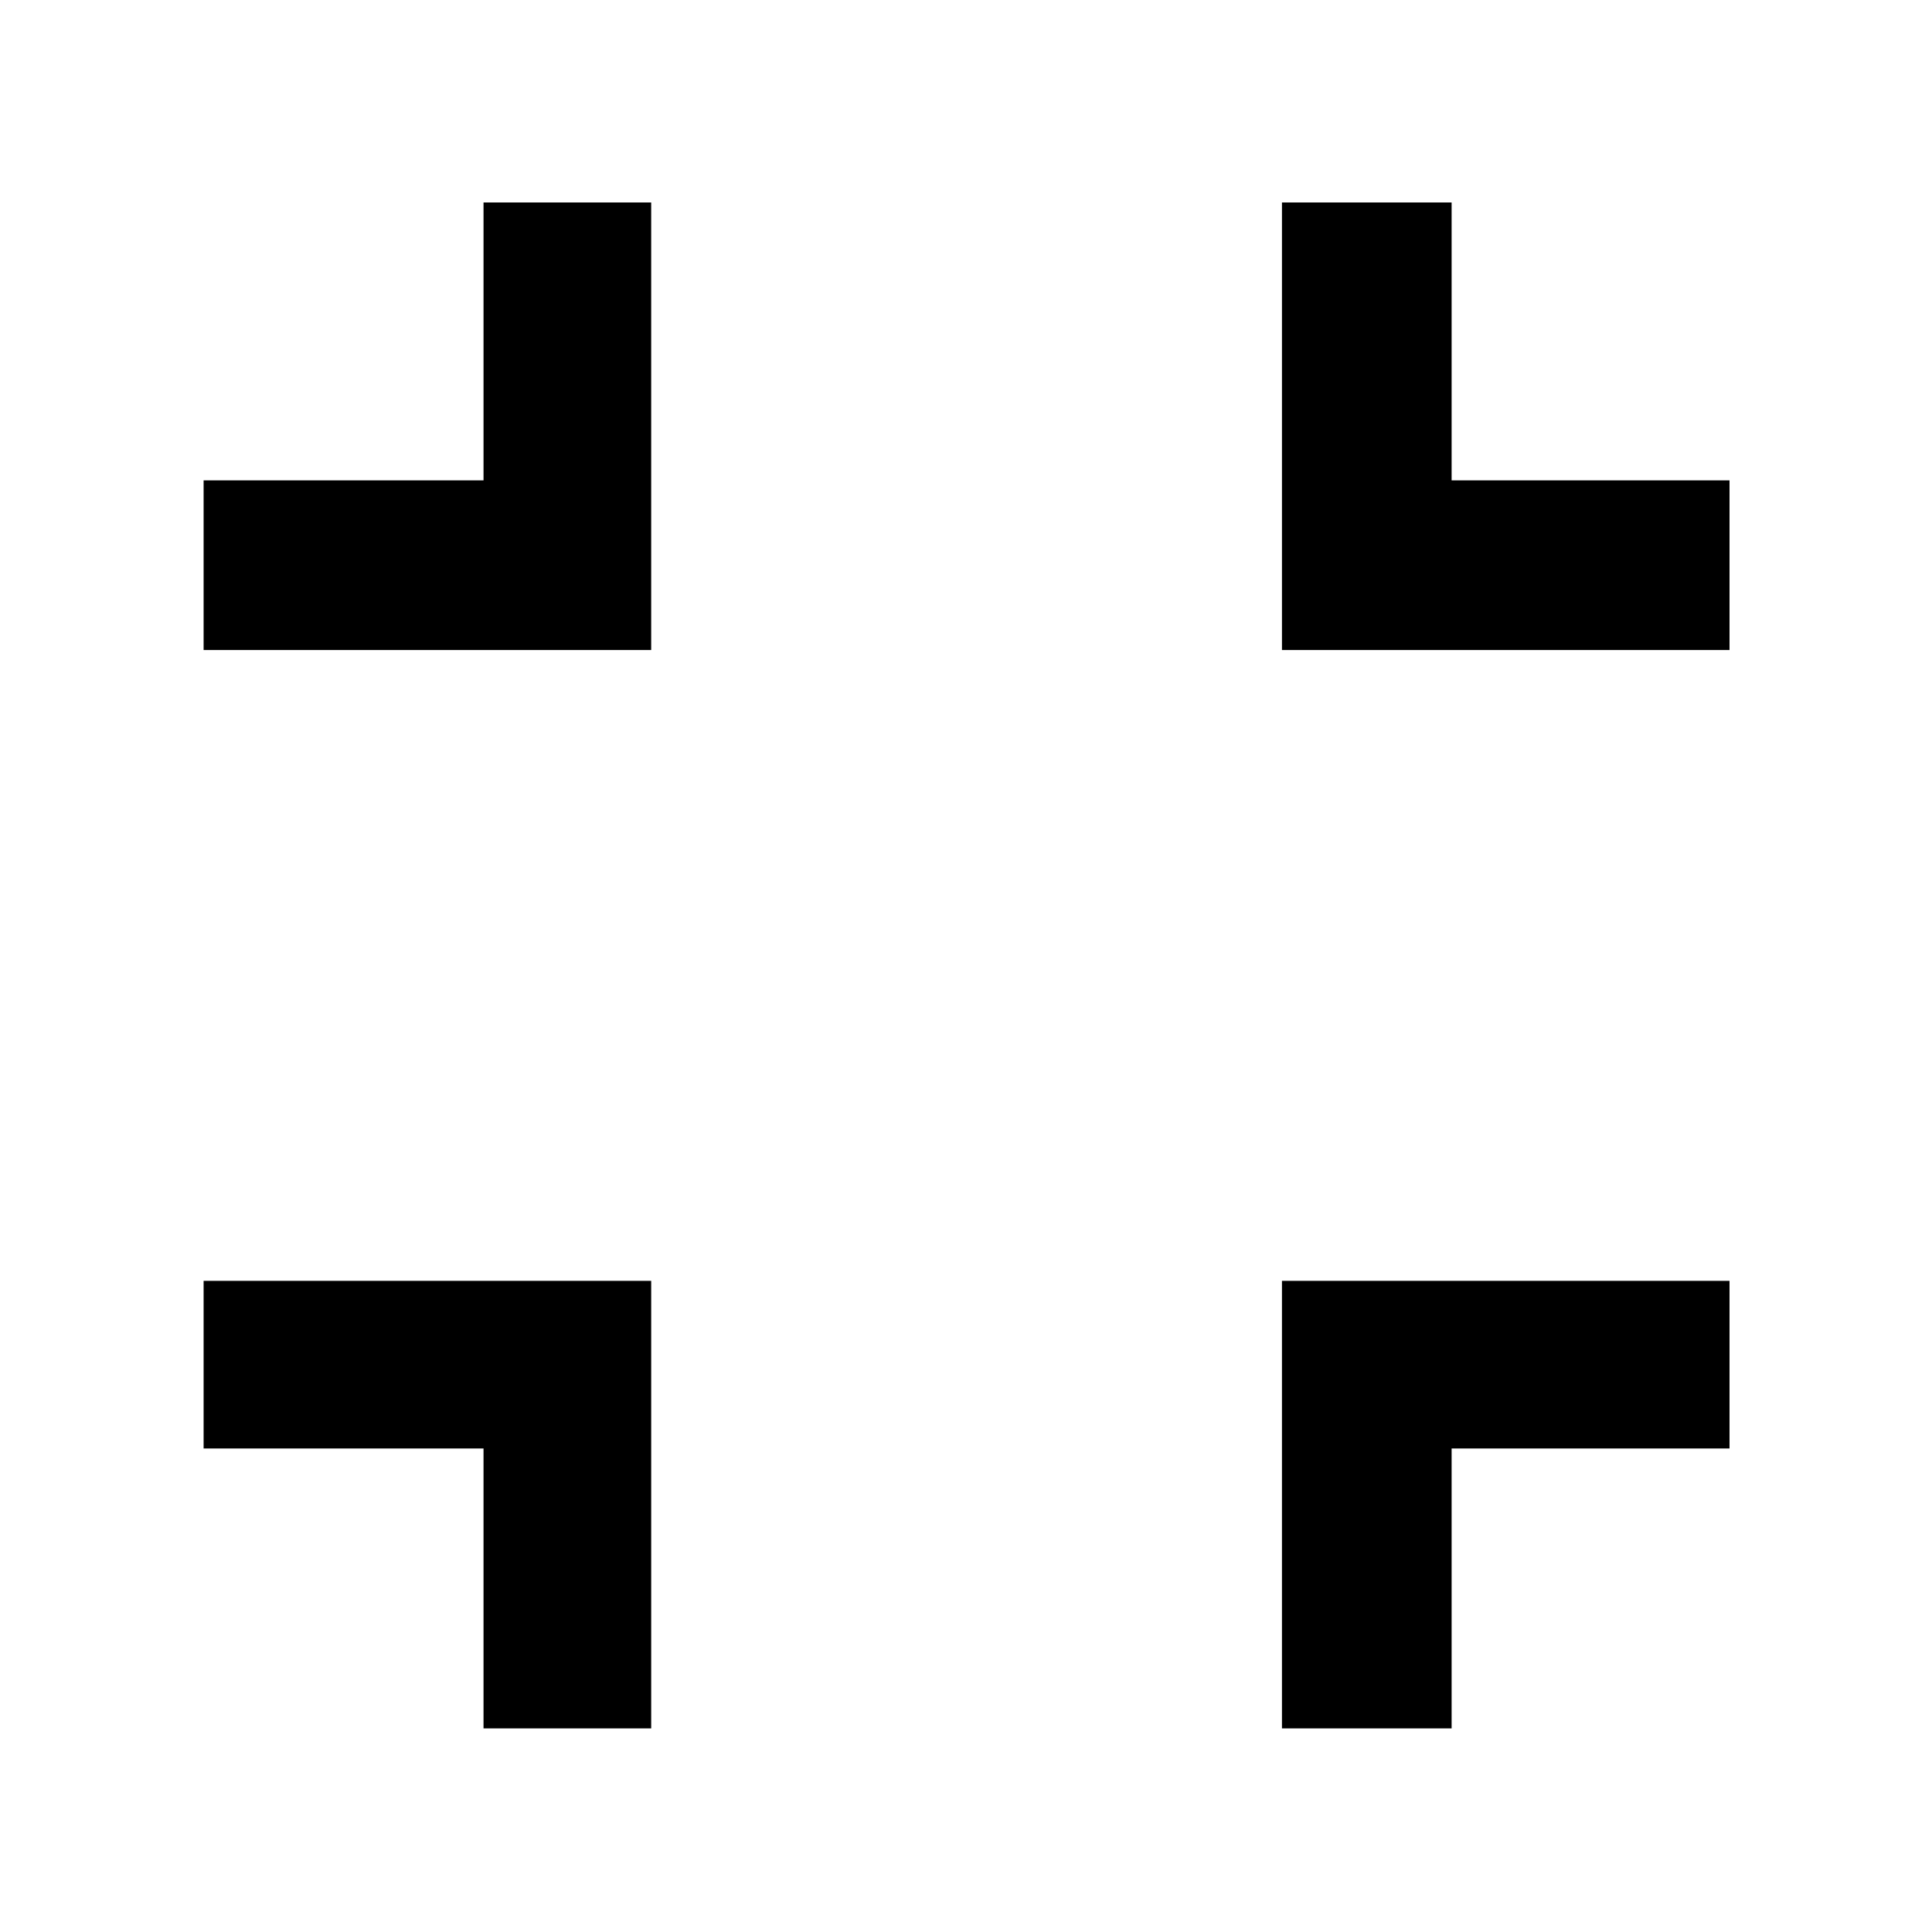 <svg xmlns="http://www.w3.org/2000/svg" height="48" viewBox="0 -960 960 960" width="48"><path d="M240.26-101.17v-139.09H101.17v-83.31h222.4v222.4h-83.31Zm396.74 0v-222.4h222.39v83.31H721.3v139.09H637ZM101.17-637v-84.3h139.09v-138.09h83.31V-637h-222.4ZM637-637v-222.39h84.3v138.09h138.09v84.3H637Z"/></svg>